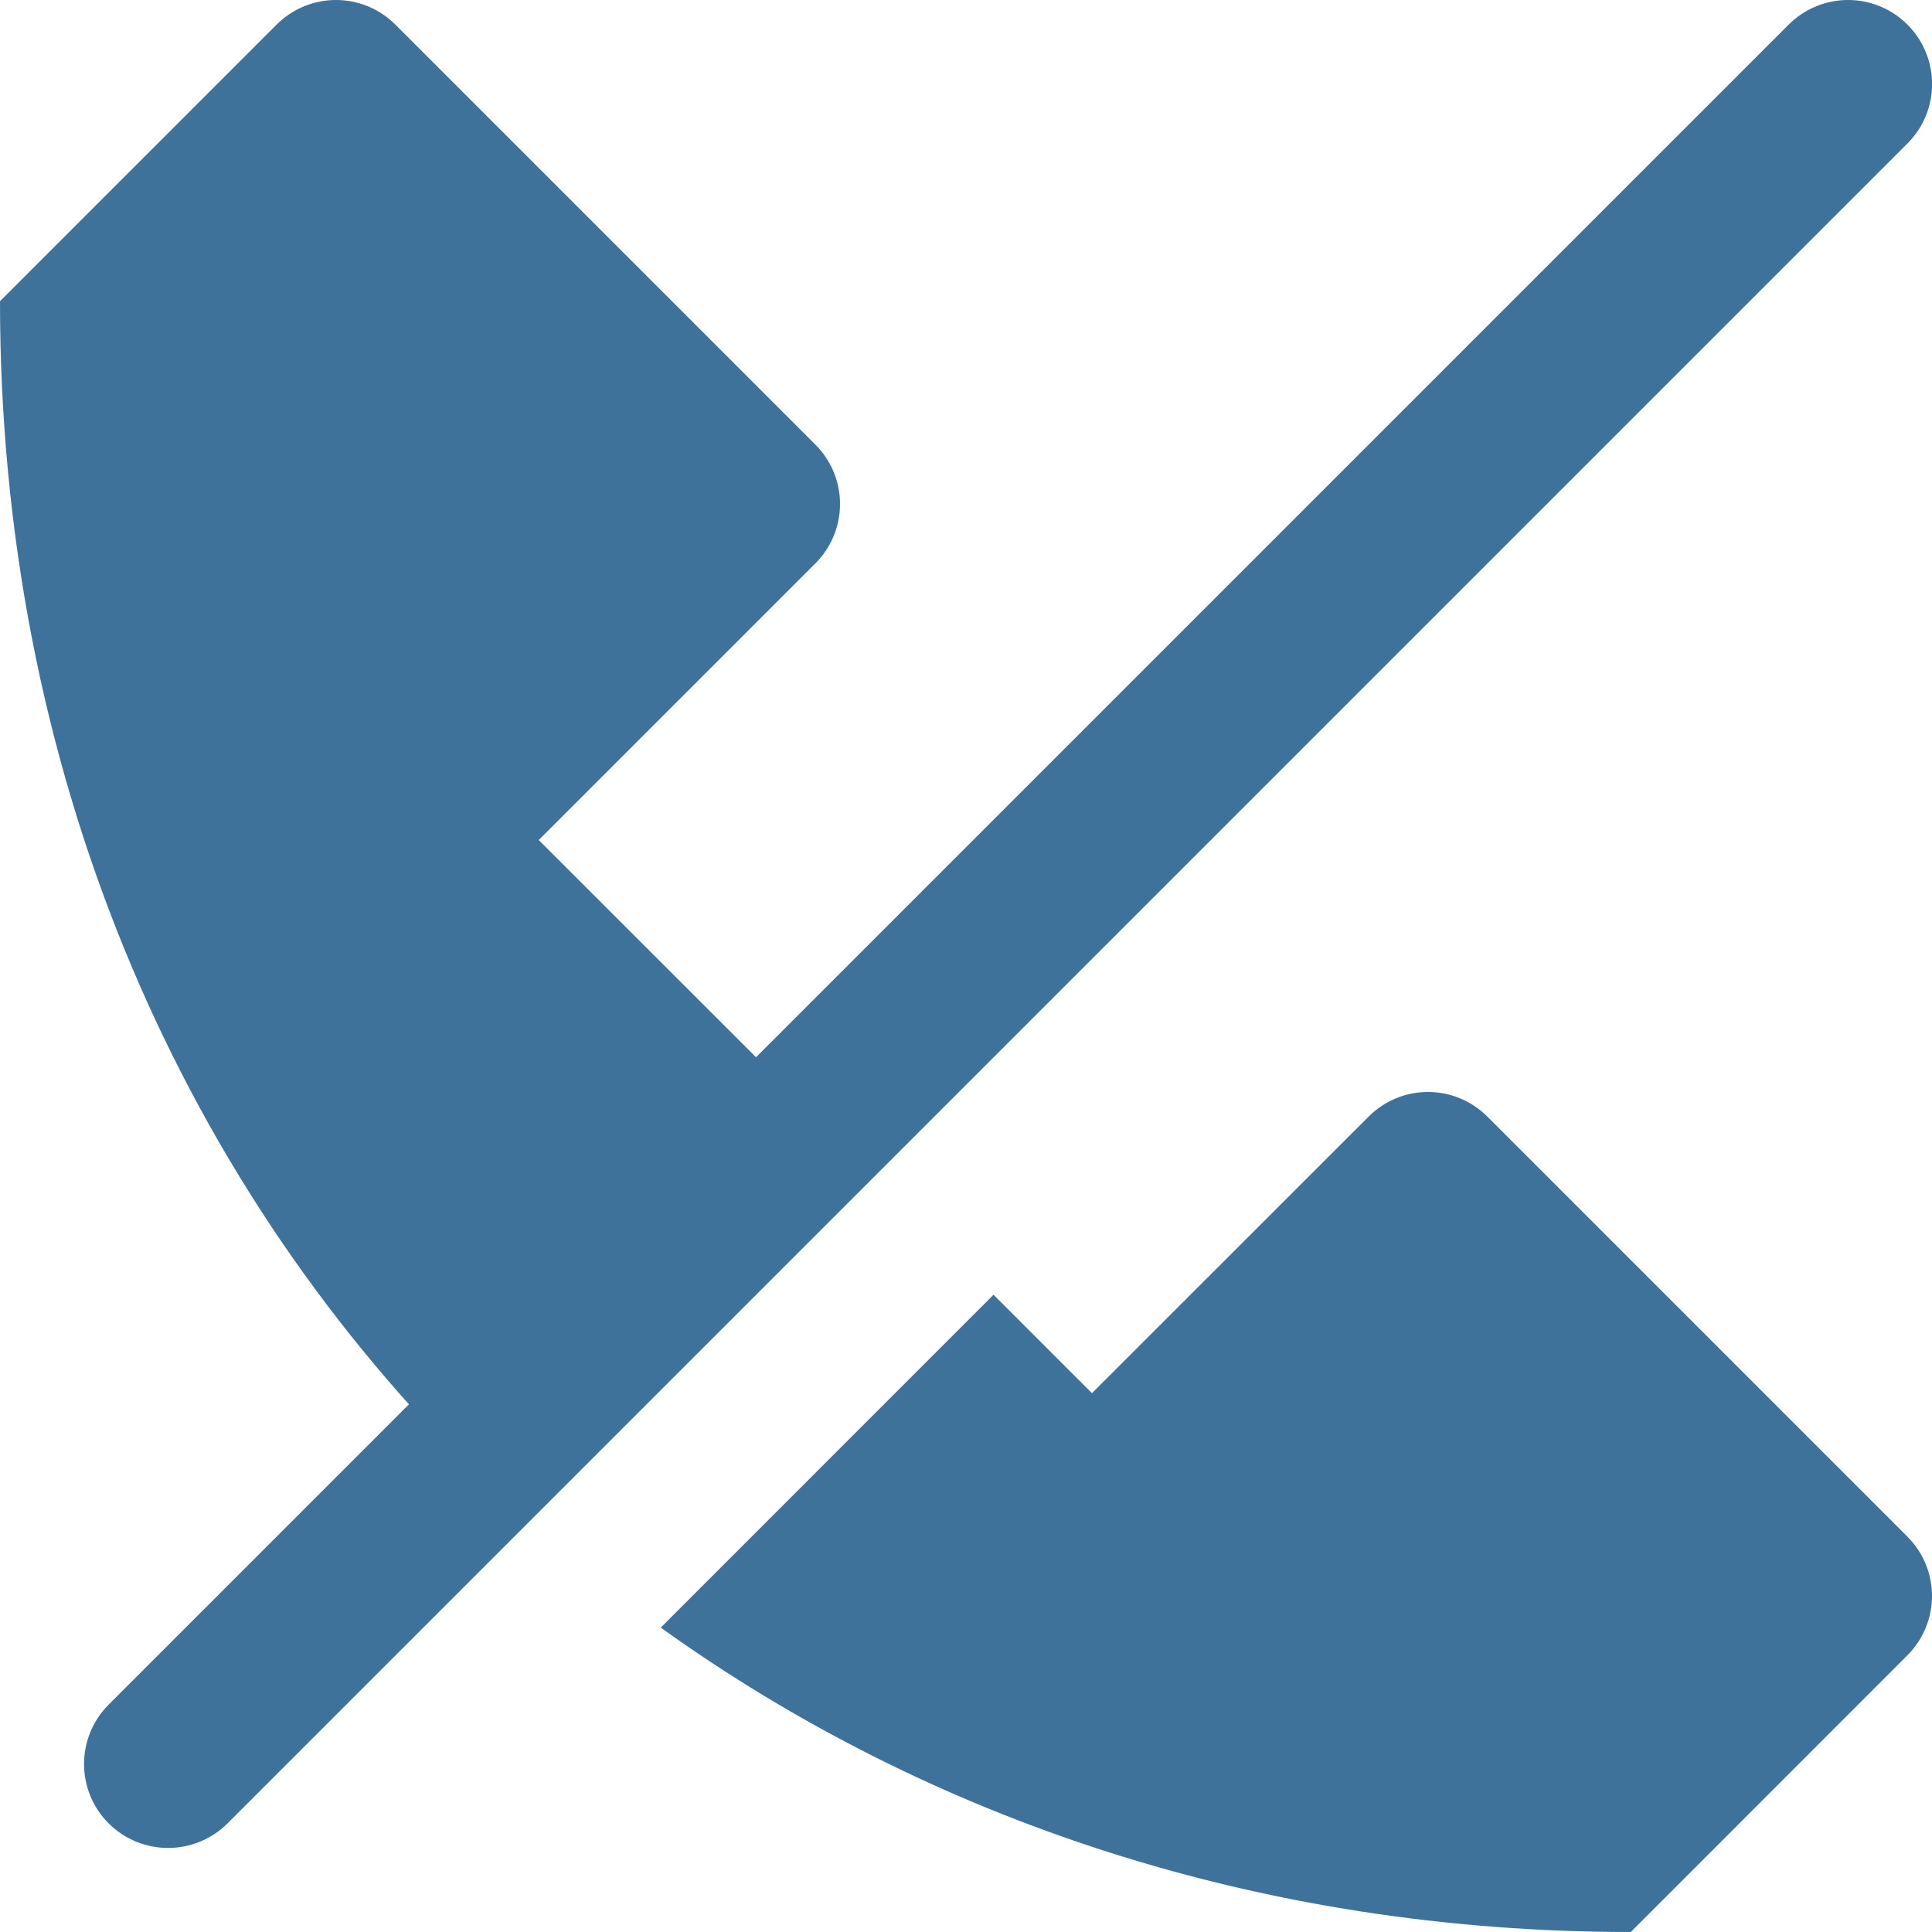 <svg width="20" height="20" viewBox="0 0 20 20" version="1.1" xmlns="http://www.w3.org/2000/svg" xmlns:xlink="http://www.w3.org/1999/xlink">
<title>no-answer</title>
<desc>Created using Figma</desc>
<g id="Canvas" transform="translate(1256 164)">
<g id="no-answer">
<g id="Group">
<g id="Vector">
<use xlink:href="#path0_fill" transform="translate(-1256 -164)" fill="#3F729B"/>
</g>
<g id="Vector">
<use xlink:href="#path1_fill" transform="translate(-1249.16 -152.696)" fill="#3F729B"/>
</g>
<g id="Vector">
<use xlink:href="#path2_fill" transform="translate(-1255.13 -164)" fill="#3F729B"/>
</g>
</g>
</g>
</g>
<defs>
<path id="path0_fill" d="M 4.831 15.169L 8.441 11.559L 5.577 8.696L 8.441 5.832C 8.781 5.492 8.781 4.942 8.441 4.603L 4.093 0.255C 3.753 -0.085 3.203 -0.085 2.863 0.255L 0 3.118C 0 7.931 1.814 12.15 4.831 15.169Z"/>
<path id="path1_fill" d="M 8.557 0.255C 8.217 -0.085 7.667 -0.085 7.328 0.255L 4.464 3.118L 3.445 2.099L 1.52586e-07 5.545C 2.771 7.533 6.213 8.696 10.042 8.696L 12.905 5.832C 13.245 5.492 13.245 4.942 12.905 4.603L 8.557 0.255Z"/>
<path id="path2_fill" d="M 0.87 19.13C 0.647 19.13 0.425 19.045 0.255 18.876C -0.085 18.536 -0.085 17.986 0.255 17.646L 17.646 0.255C 17.986 -0.085 18.536 -0.085 18.876 0.255C 19.216 0.595 19.216 1.145 18.876 1.485L 1.485 18.876C 1.315 19.045 1.092 19.13 0.87 19.13Z"/>
</defs>
</svg>
